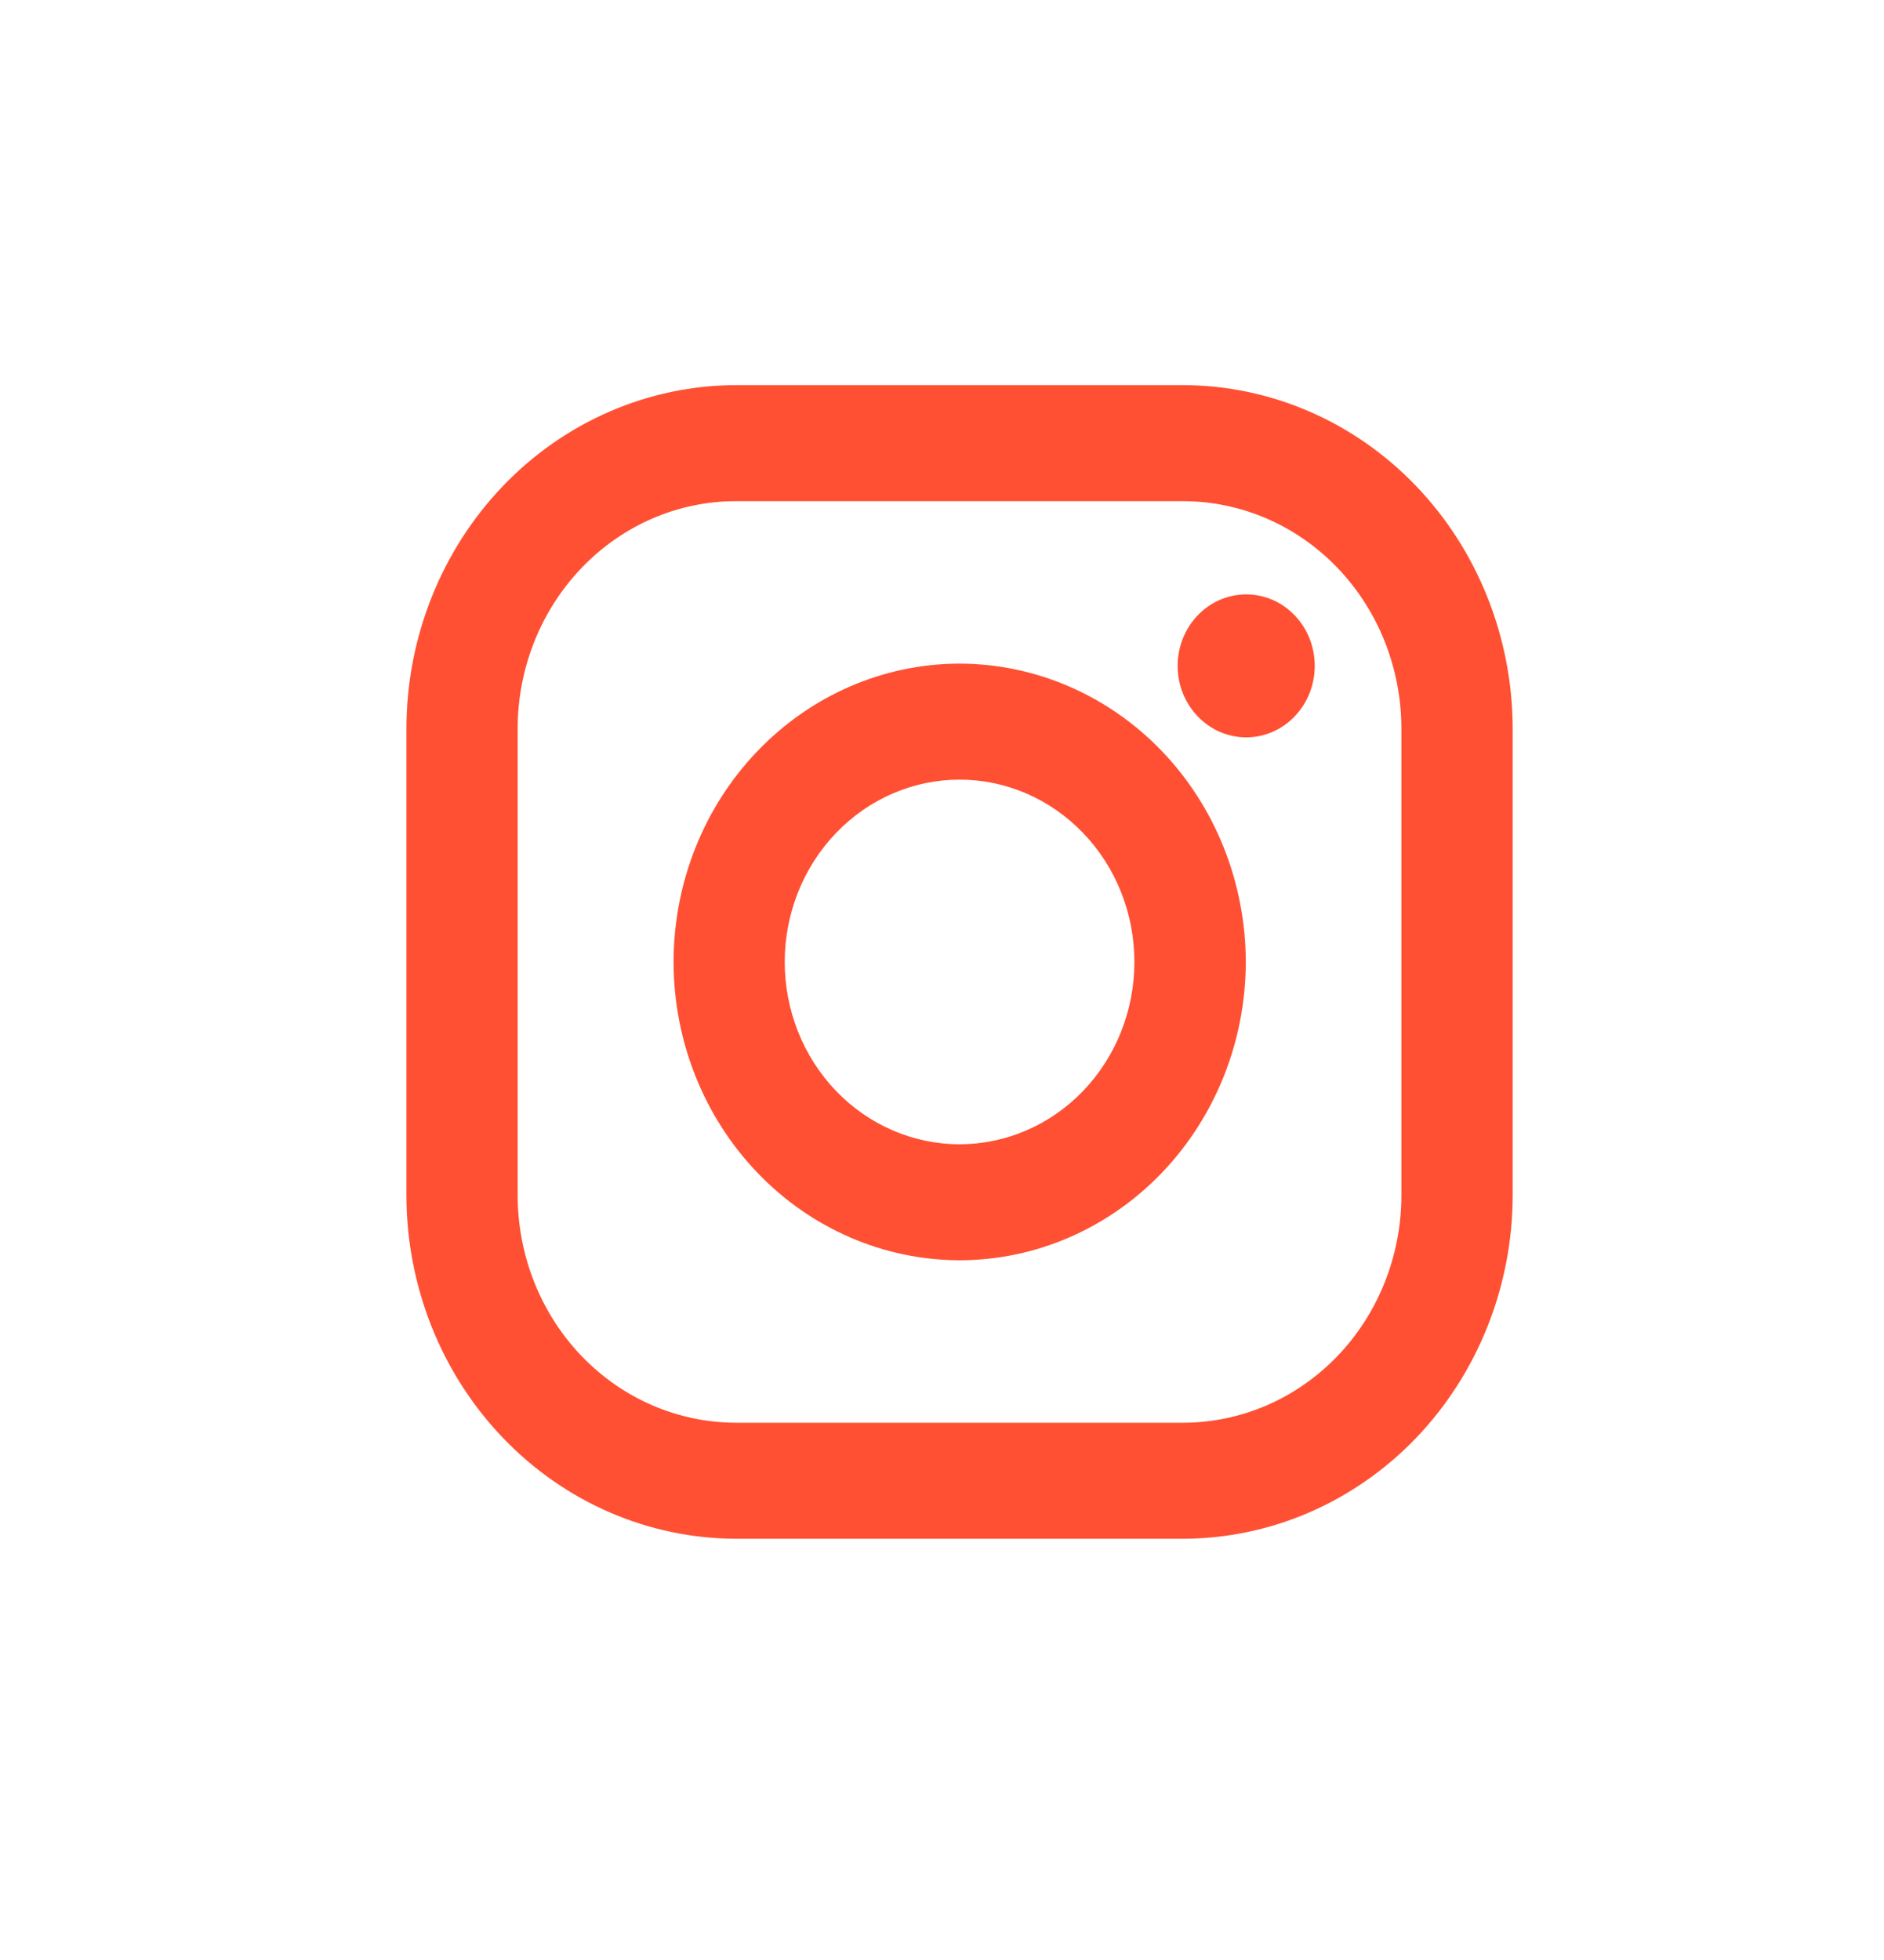<svg width="25" height="26" viewBox="0 0 25 26" fill="none" xmlns="http://www.w3.org/2000/svg">
<path d="M15.699 5.109H9.765C8.606 5.111 7.494 5.592 6.675 6.446C5.855 7.301 5.394 8.46 5.393 9.668L5.393 15.854C5.394 17.062 5.855 18.221 6.675 19.075C7.495 19.93 8.607 20.41 9.766 20.412H15.7C16.859 20.41 17.971 19.929 18.791 19.075C19.61 18.22 20.072 17.061 20.073 15.853V9.667C20.071 8.459 19.61 7.3 18.79 6.446C17.97 5.591 16.859 5.111 15.699 5.109V5.109ZM18.596 15.853C18.596 16.249 18.521 16.642 18.376 17.008C18.23 17.375 18.017 17.708 17.748 17.988C17.479 18.268 17.159 18.491 16.808 18.643C16.456 18.794 16.08 18.873 15.699 18.873H9.765C8.997 18.872 8.26 18.554 7.717 17.988C7.174 17.422 6.869 16.654 6.869 15.853V9.667C6.869 8.867 7.175 8.099 7.718 7.533C8.261 6.966 8.998 6.648 9.766 6.648H15.7C16.468 6.649 17.205 6.967 17.748 7.533C18.291 8.099 18.596 8.867 18.596 9.668V15.854V15.853Z" fill="#FF5033"/>
<path d="M12.733 8.803C11.727 8.804 10.762 9.222 10.051 9.964C9.339 10.705 8.939 11.711 8.938 12.76C8.939 13.809 9.339 14.815 10.051 15.557C10.762 16.299 11.727 16.716 12.734 16.718C13.741 16.717 14.706 16.299 15.418 15.557C16.129 14.815 16.53 13.809 16.531 12.76C16.529 11.711 16.129 10.705 15.417 9.963C14.705 9.222 13.74 8.805 12.733 8.803V8.803ZM12.733 15.179C12.118 15.179 11.528 14.924 11.093 14.471C10.658 14.017 10.413 13.402 10.413 12.761C10.413 12.119 10.658 11.504 11.093 11.051C11.528 10.597 12.118 10.342 12.733 10.342C13.348 10.342 13.938 10.597 14.373 11.051C14.809 11.504 15.053 12.119 15.053 12.761C15.053 13.402 14.809 14.017 14.373 14.471C13.938 14.924 13.348 15.179 12.733 15.179Z" fill="#FF5033"/>
<path d="M16.537 9.781C17.039 9.781 17.446 9.356 17.446 8.833C17.446 8.309 17.039 7.885 16.537 7.885C16.034 7.885 15.627 8.309 15.627 8.833C15.627 9.356 16.034 9.781 16.537 9.781Z" fill="#FF5033"/>
</svg>
